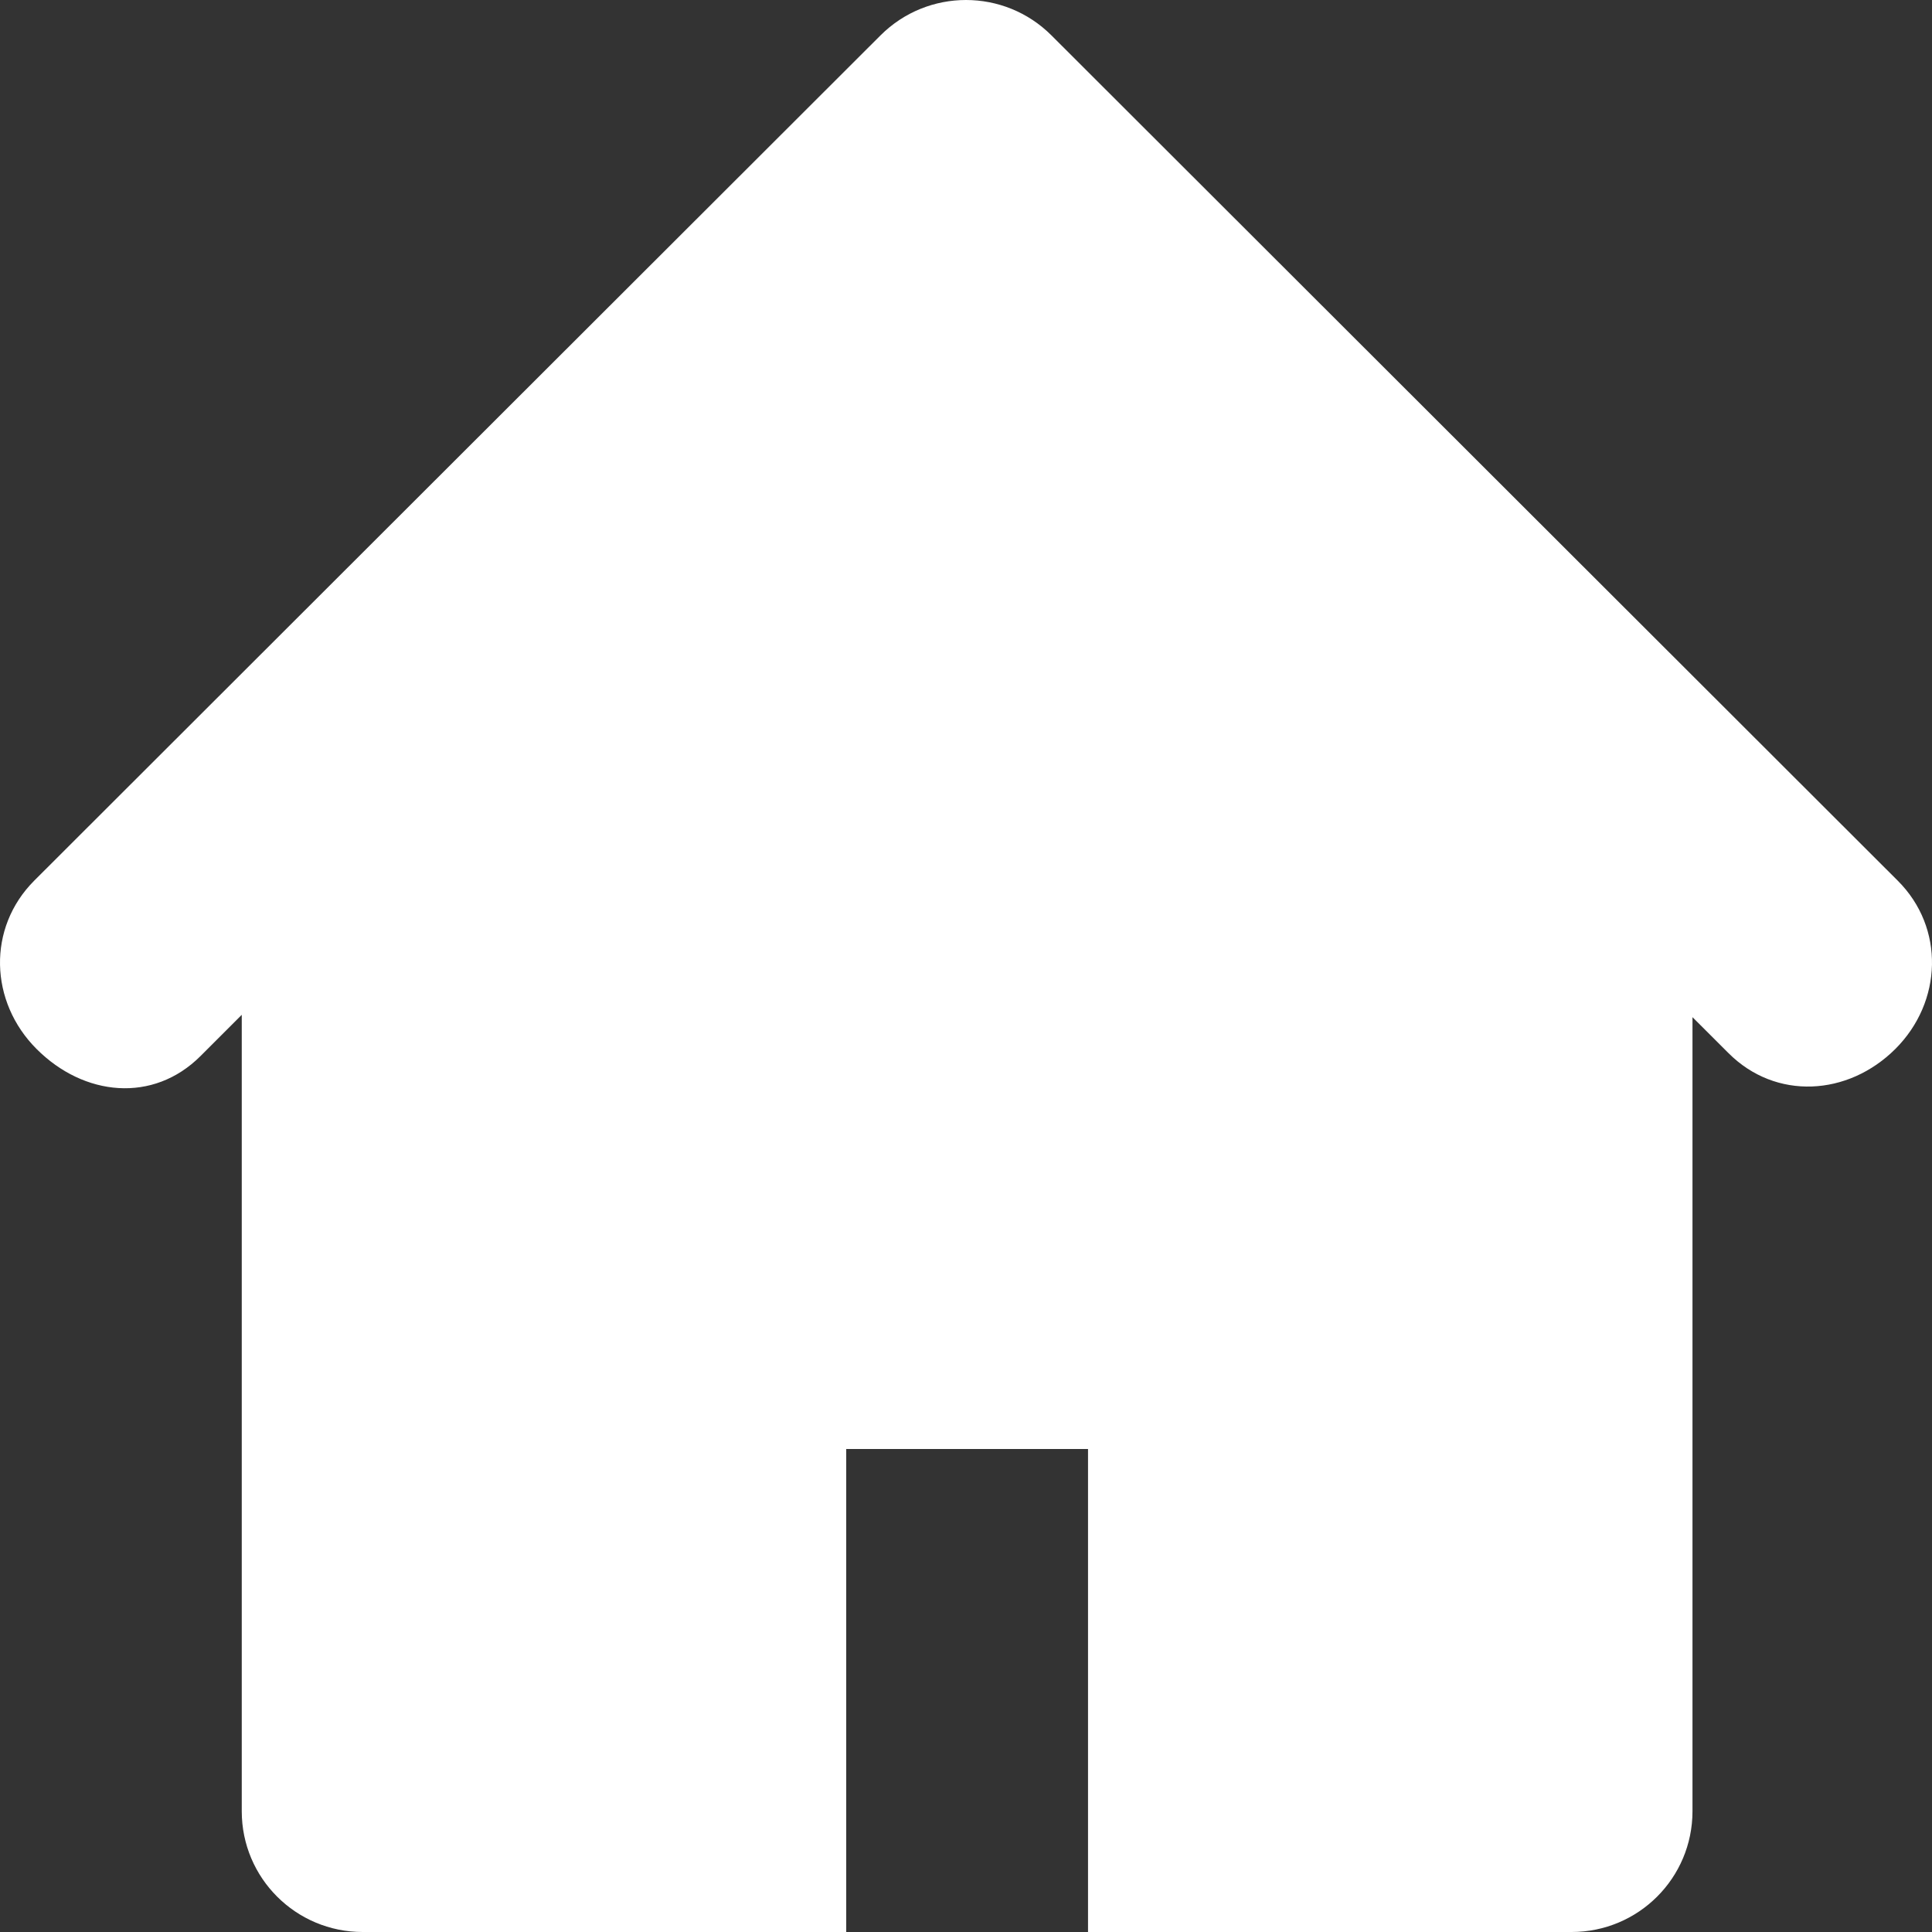 <svg width="150" height="150" viewBox="0 0 150 150" fill="none" xmlns="http://www.w3.org/2000/svg">
<rect x="0" y="0" width="150" height="150" fill="#333333" stroke="none"/>
<g clip-path="url(#clip0_403_3611)">
<path d="M147.337 68.372L81.634 2.747C79.802 0.916 77.399 0 74.998 0C72.598 0 70.195 0.916 68.362 2.747L2.659 68.372C-1.006 72.042 -0.823 77.784 2.842 81.445C6.517 85.125 11.888 85.666 15.565 81.994L18.77 78.79V140.625C18.77 145.807 22.968 150 28.157 150H65.701V112.5H84.474V150H122.018C127.207 150 131.404 145.807 131.404 140.625V78.973L134.209 81.773C137.874 85.434 143.475 85.106 147.152 81.443C150.82 77.784 151.012 72.033 147.337 68.372Z" fill="white"/>
</g>
<defs>
<clipPath id="clip0_403_3611">
<rect width="150" height="150" fill="white"/>
</clipPath>
</defs>
</svg>
